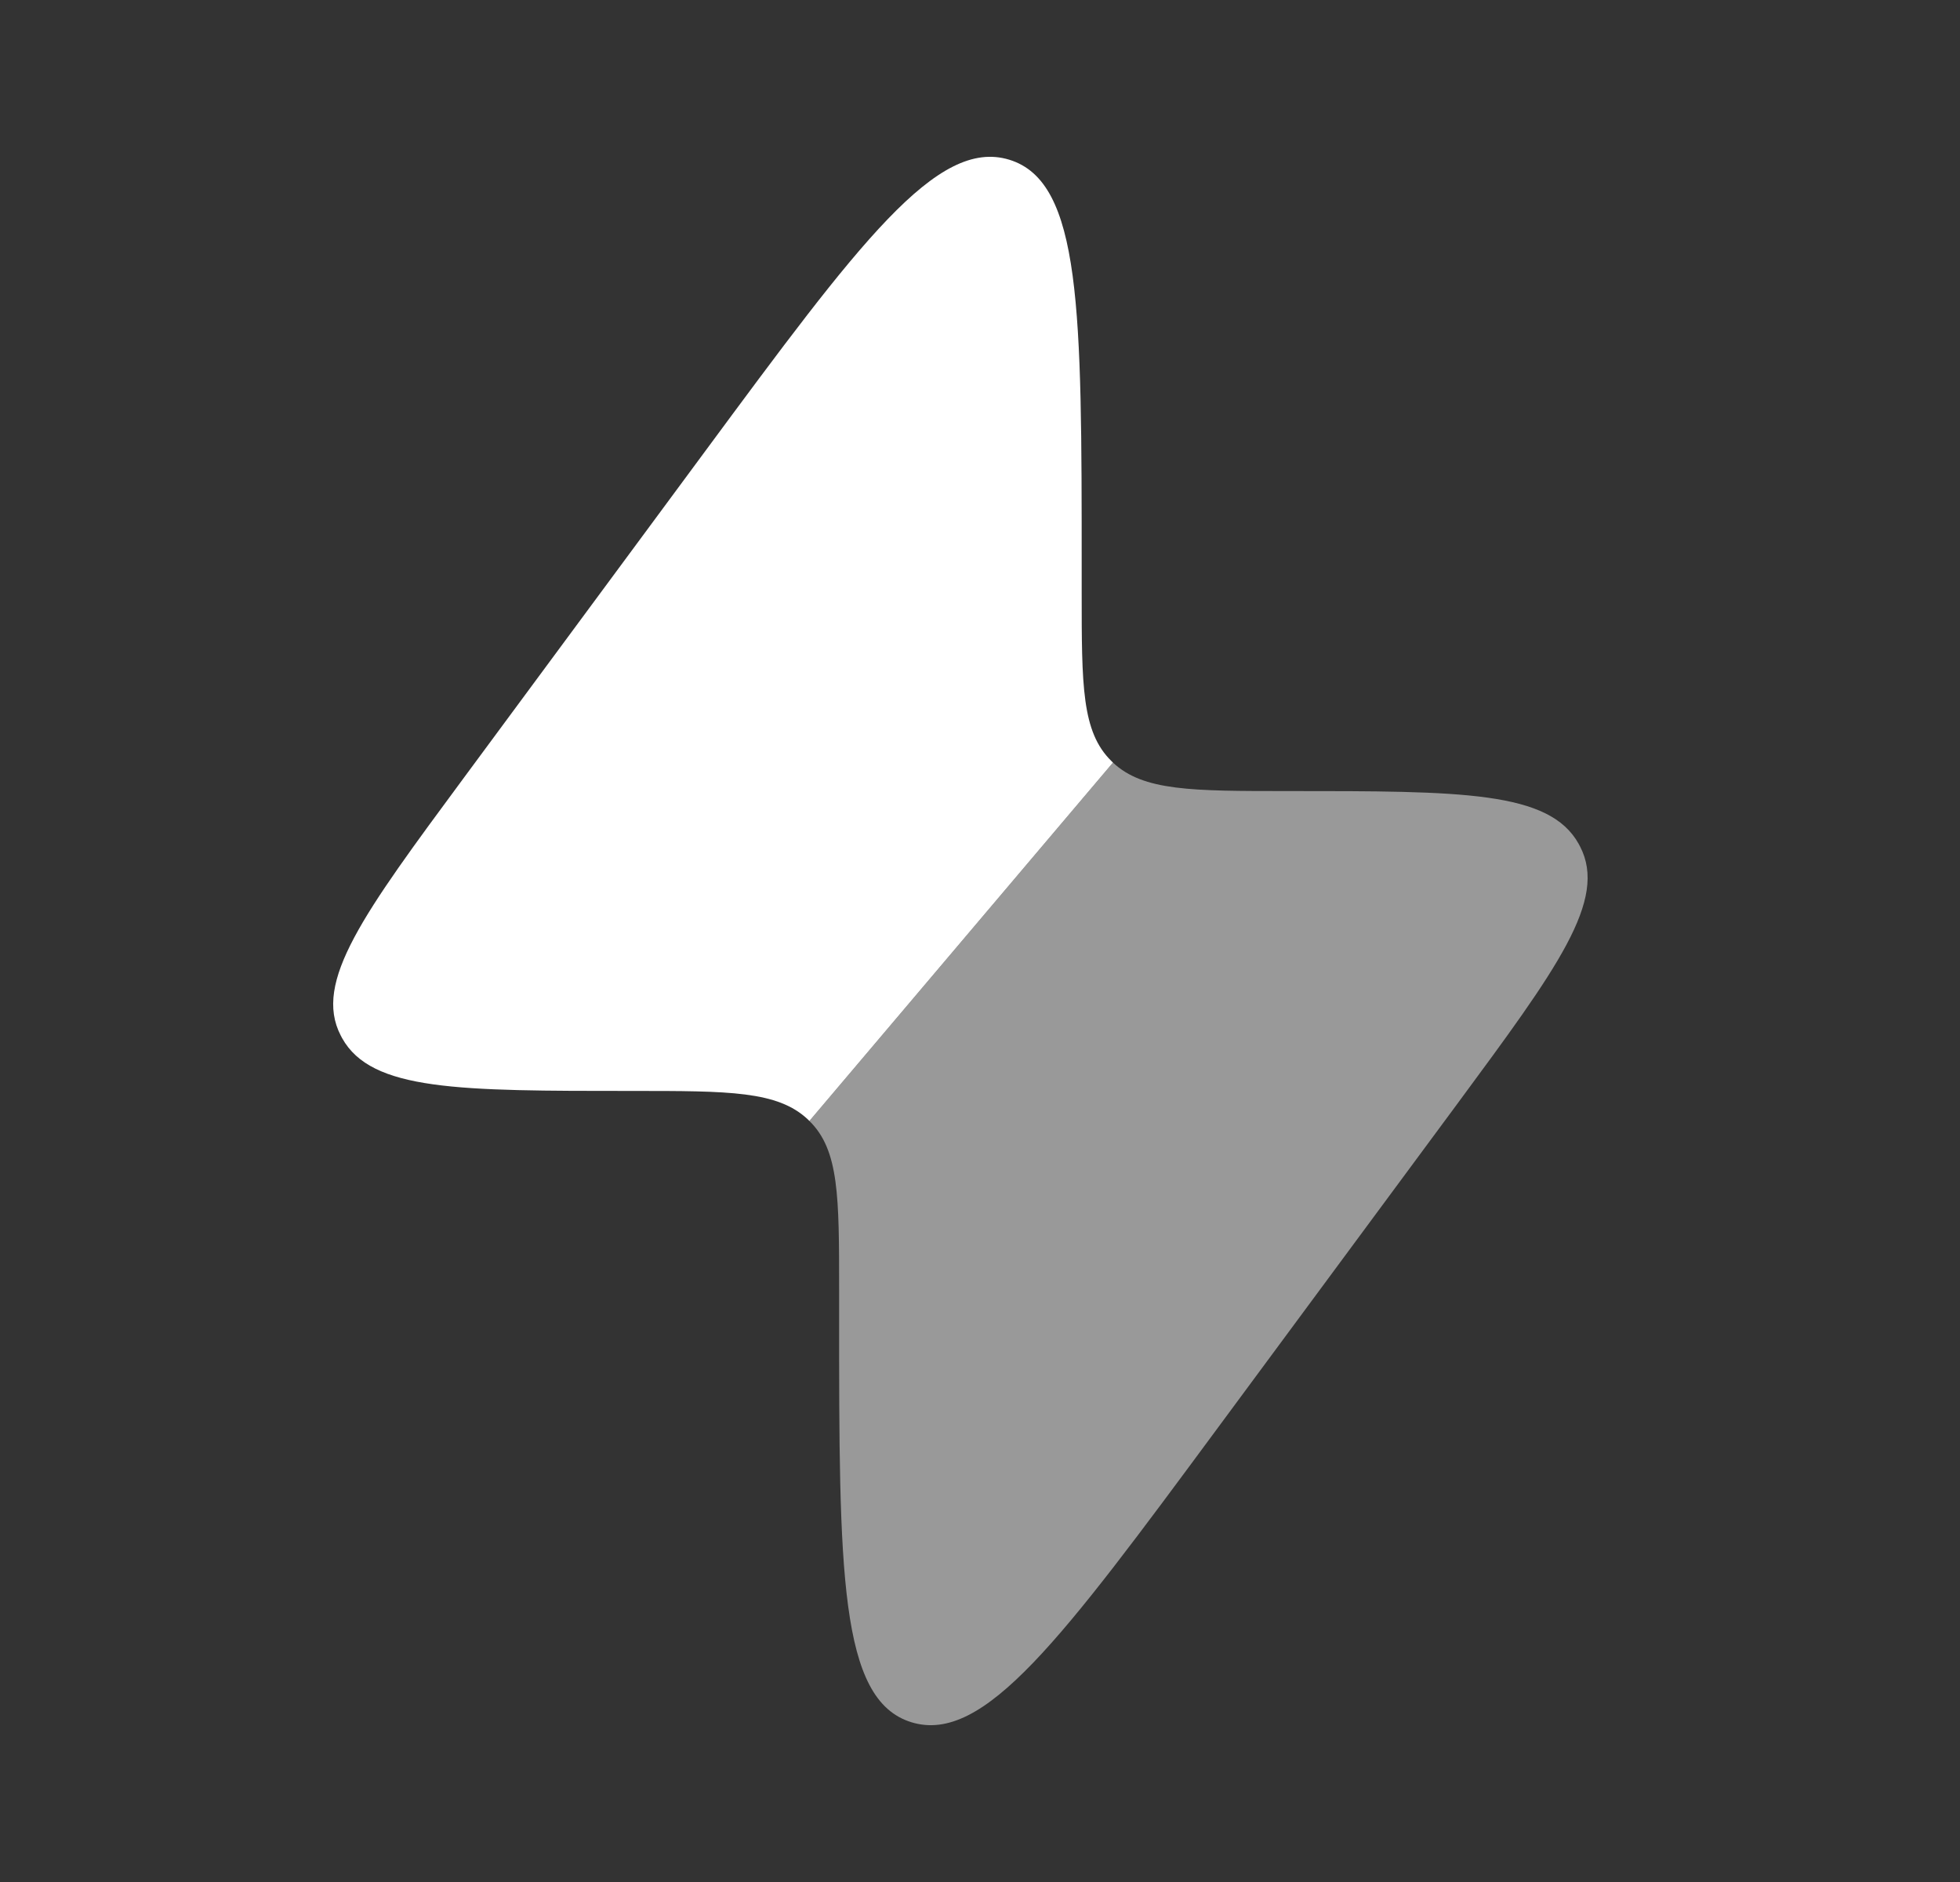 <svg width="25" height="24" viewBox="0 0 25 24" fill="none" xmlns="http://www.w3.org/2000/svg">
<rect x="0" y="0" width="25" height="24" fill="#333333" stroke="none"/>
<path fill-rule="evenodd" clip-rule="evenodd" d="M8.982 5.771L5.92 9.914C4.635 11.653 3.992 12.522 4.346 13.205C4.352 13.216 4.358 13.228 4.364 13.239C4.739 13.912 5.849 13.912 8.068 13.912C9.301 13.912 9.917 13.912 10.304 14.275L10.324 14.295L14.196 9.725L14.176 9.705C13.797 9.334 13.797 8.742 13.797 7.557V7.247C13.797 3.962 13.797 2.32 12.874 2.037C11.951 1.754 10.961 3.093 8.982 5.771Z" fill="white"/>
<path opacity="0.5" d="M10.703 16.443L10.703 16.753C10.703 20.037 10.703 21.68 11.626 21.963C12.549 22.246 13.539 20.907 15.518 18.229L18.581 14.086C19.865 12.347 20.508 11.478 20.154 10.795C20.148 10.784 20.142 10.772 20.136 10.761C19.761 10.088 18.651 10.088 16.432 10.088C15.199 10.088 14.583 10.088 14.196 9.725L10.324 14.295C10.703 14.666 10.703 15.258 10.703 16.443Z" fill="white"/>
</svg>
